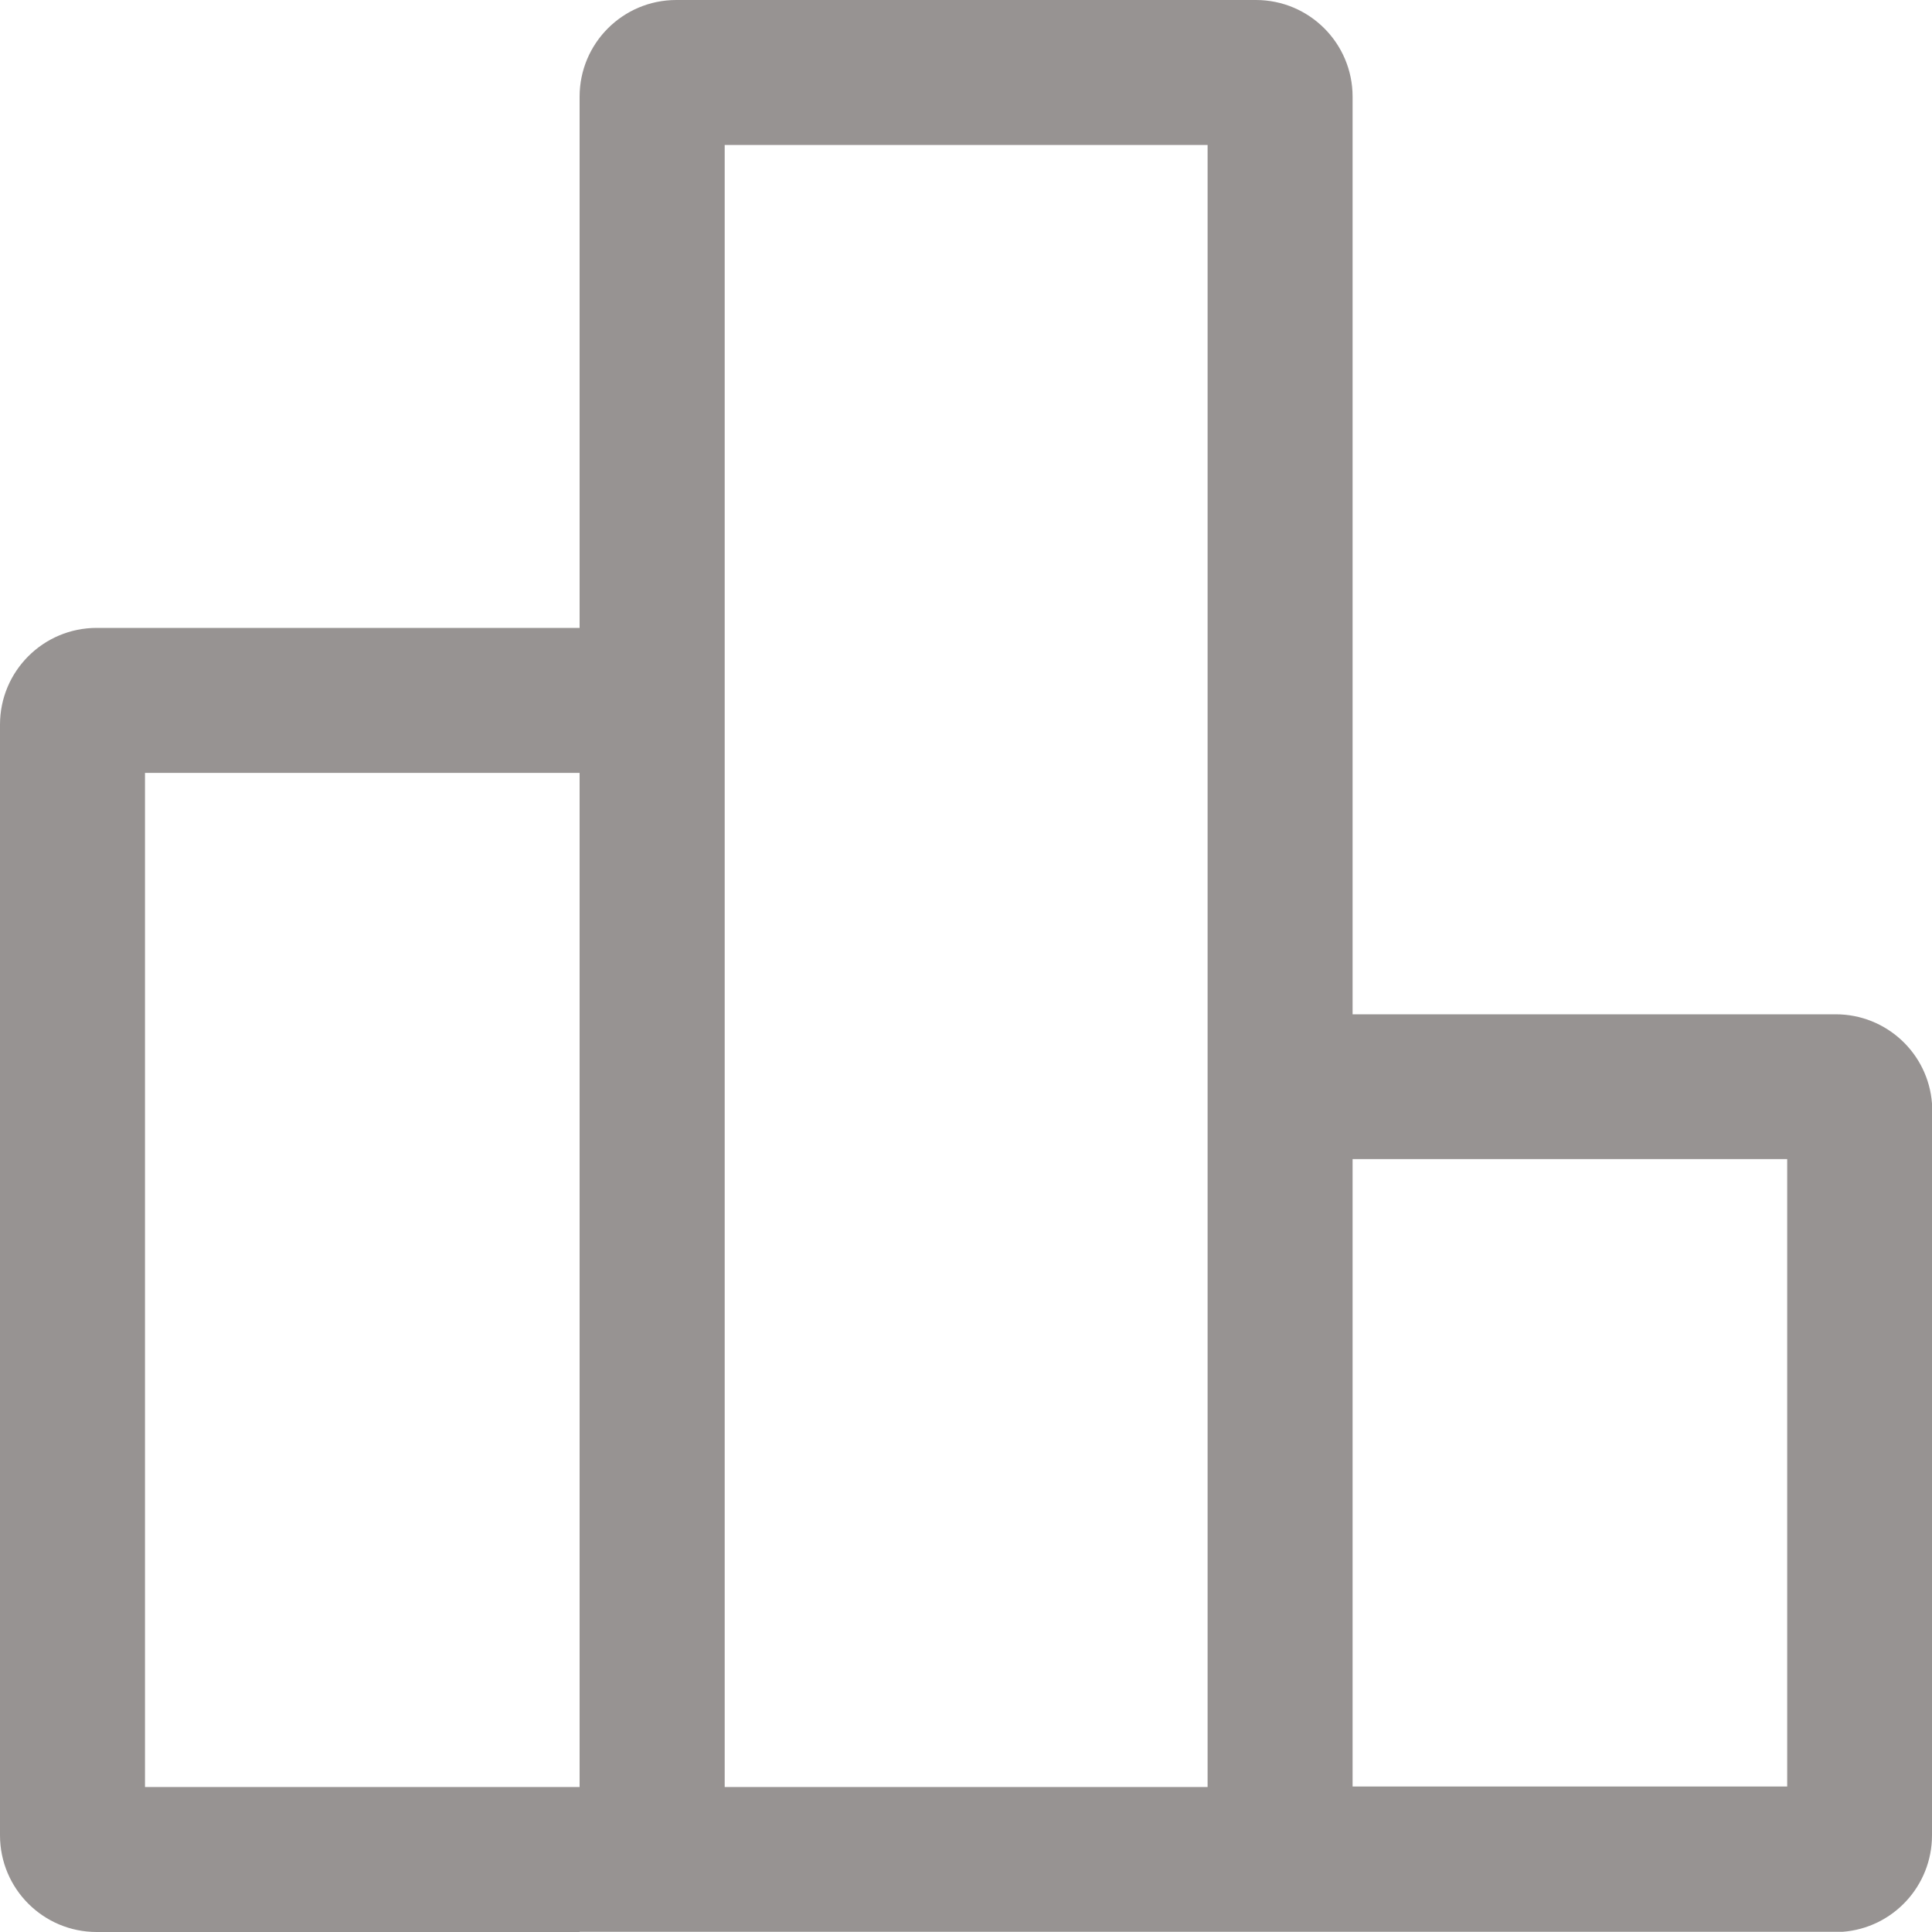 <?xml version="1.0" encoding="UTF-8"?>
<svg width="20px" height="20px" viewBox="0 0 20 20" version="1.1" xmlns="http://www.w3.org/2000/svg" xmlns:xlink="http://www.w3.org/1999/xlink">
    <title>统计</title>
    <g id="页面-1" stroke="none" stroke-width="1" fill="none" fill-rule="evenodd">
        <g id="统计">
            <rect id="矩形" fill="#FFFFFF" opacity="0" x="0" y="0" width="20" height="20"></rect>
            <path d="M6,20 L1.001,20 C0.448,20 0,19.552 0,18.999 L0,7.501 C0,6.948 0.448,6.5 1.001,6.5 L6,6.5 L6,1.001 C6,0.448 6.448,0 7.001,0 L13.001,0 C13.554,0 14.002,0.448 14.002,1.001 L14.002,10.5 L19.002,10.5 C19.525,10.499 19.961,10.902 20,11.424 L20,18.999 C20,19.523 19.596,19.959 19.074,19.998 L6,19.998 L6,20 Z M6,8.001 L1.501,8.001 L1.501,18.499 L6,18.499 L6,8.001 Z M18.511,11.999 L14.002,11.999 L14.002,18.494 L18.501,18.494 L18.501,11.999 L18.511,11.999 Z M12.501,1.501 L7.502,1.501 L7.502,18.499 L12.501,18.499 L12.501,1.501 Z" id="形状" fill="#979392" fill-rule="nonzero"></path>
        </g>
    </g>
</svg>